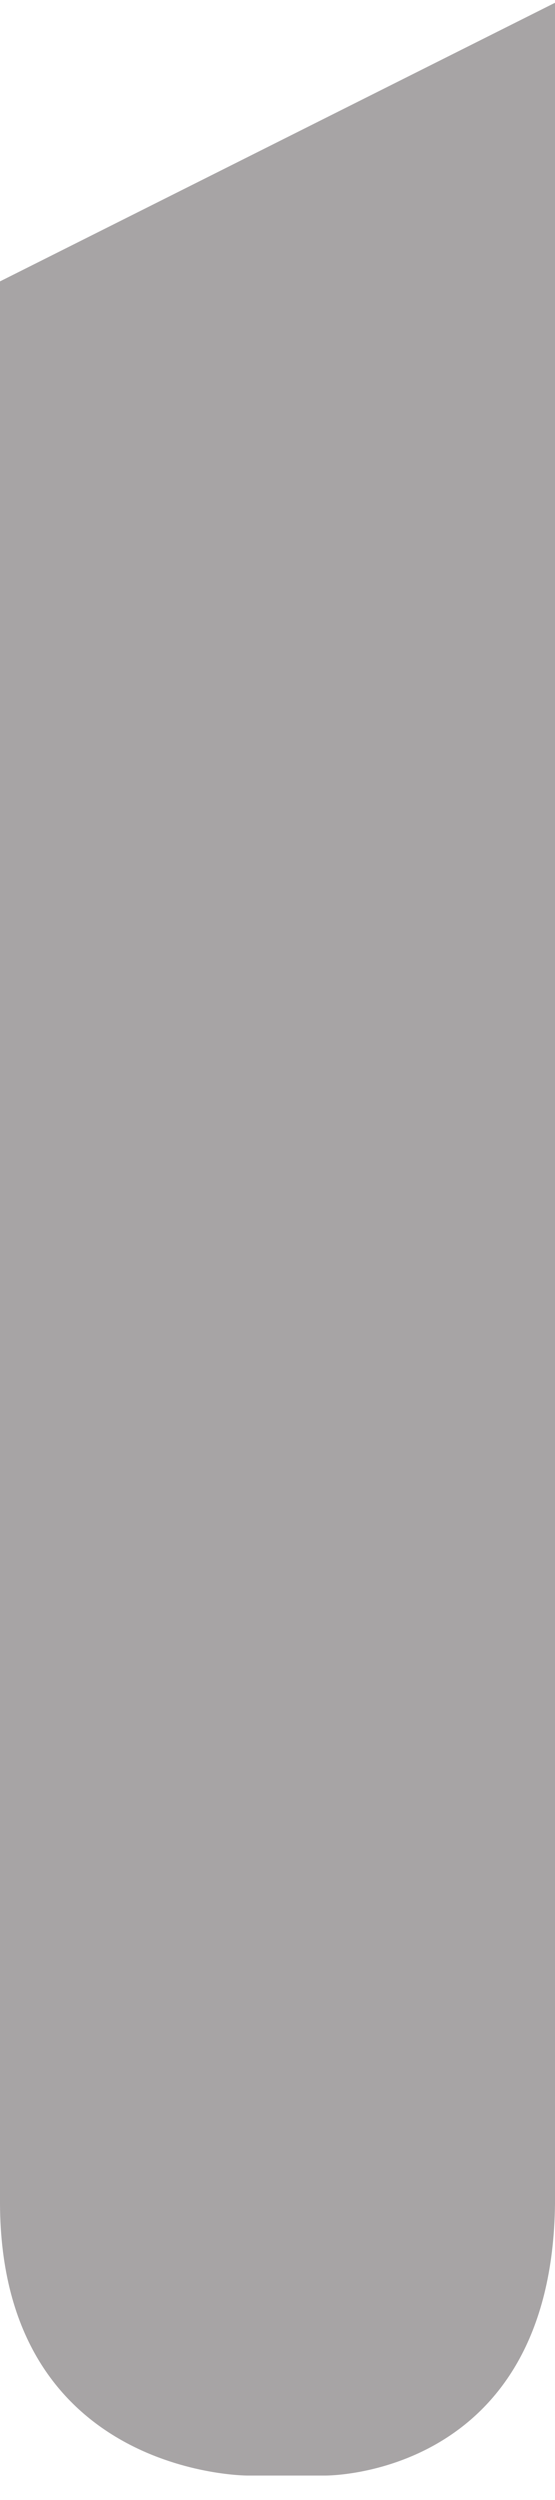 ﻿<?xml version="1.0" encoding="utf-8"?>
<svg version="1.1" xmlns:xlink="http://www.w3.org/1999/xlink" width="4px" height="18px" xmlns="http://www.w3.org/2000/svg">
  <g transform="matrix(1 0 0 1 -400 -650 )">
    <path d="M 4 0.02  L 0 2.026  L 0 15.865  C 0.007 17.824  1.781 17.824  1.781 17.824  L 2.344 17.824  C 2.344 17.824  3.978 17.842  4 15.865  L 4 0.02  Z " fill-rule="nonzero" fill="#a7a4a5" stroke="none" transform="matrix(1 0 0 1 400 650 )" />
  </g>
</svg>